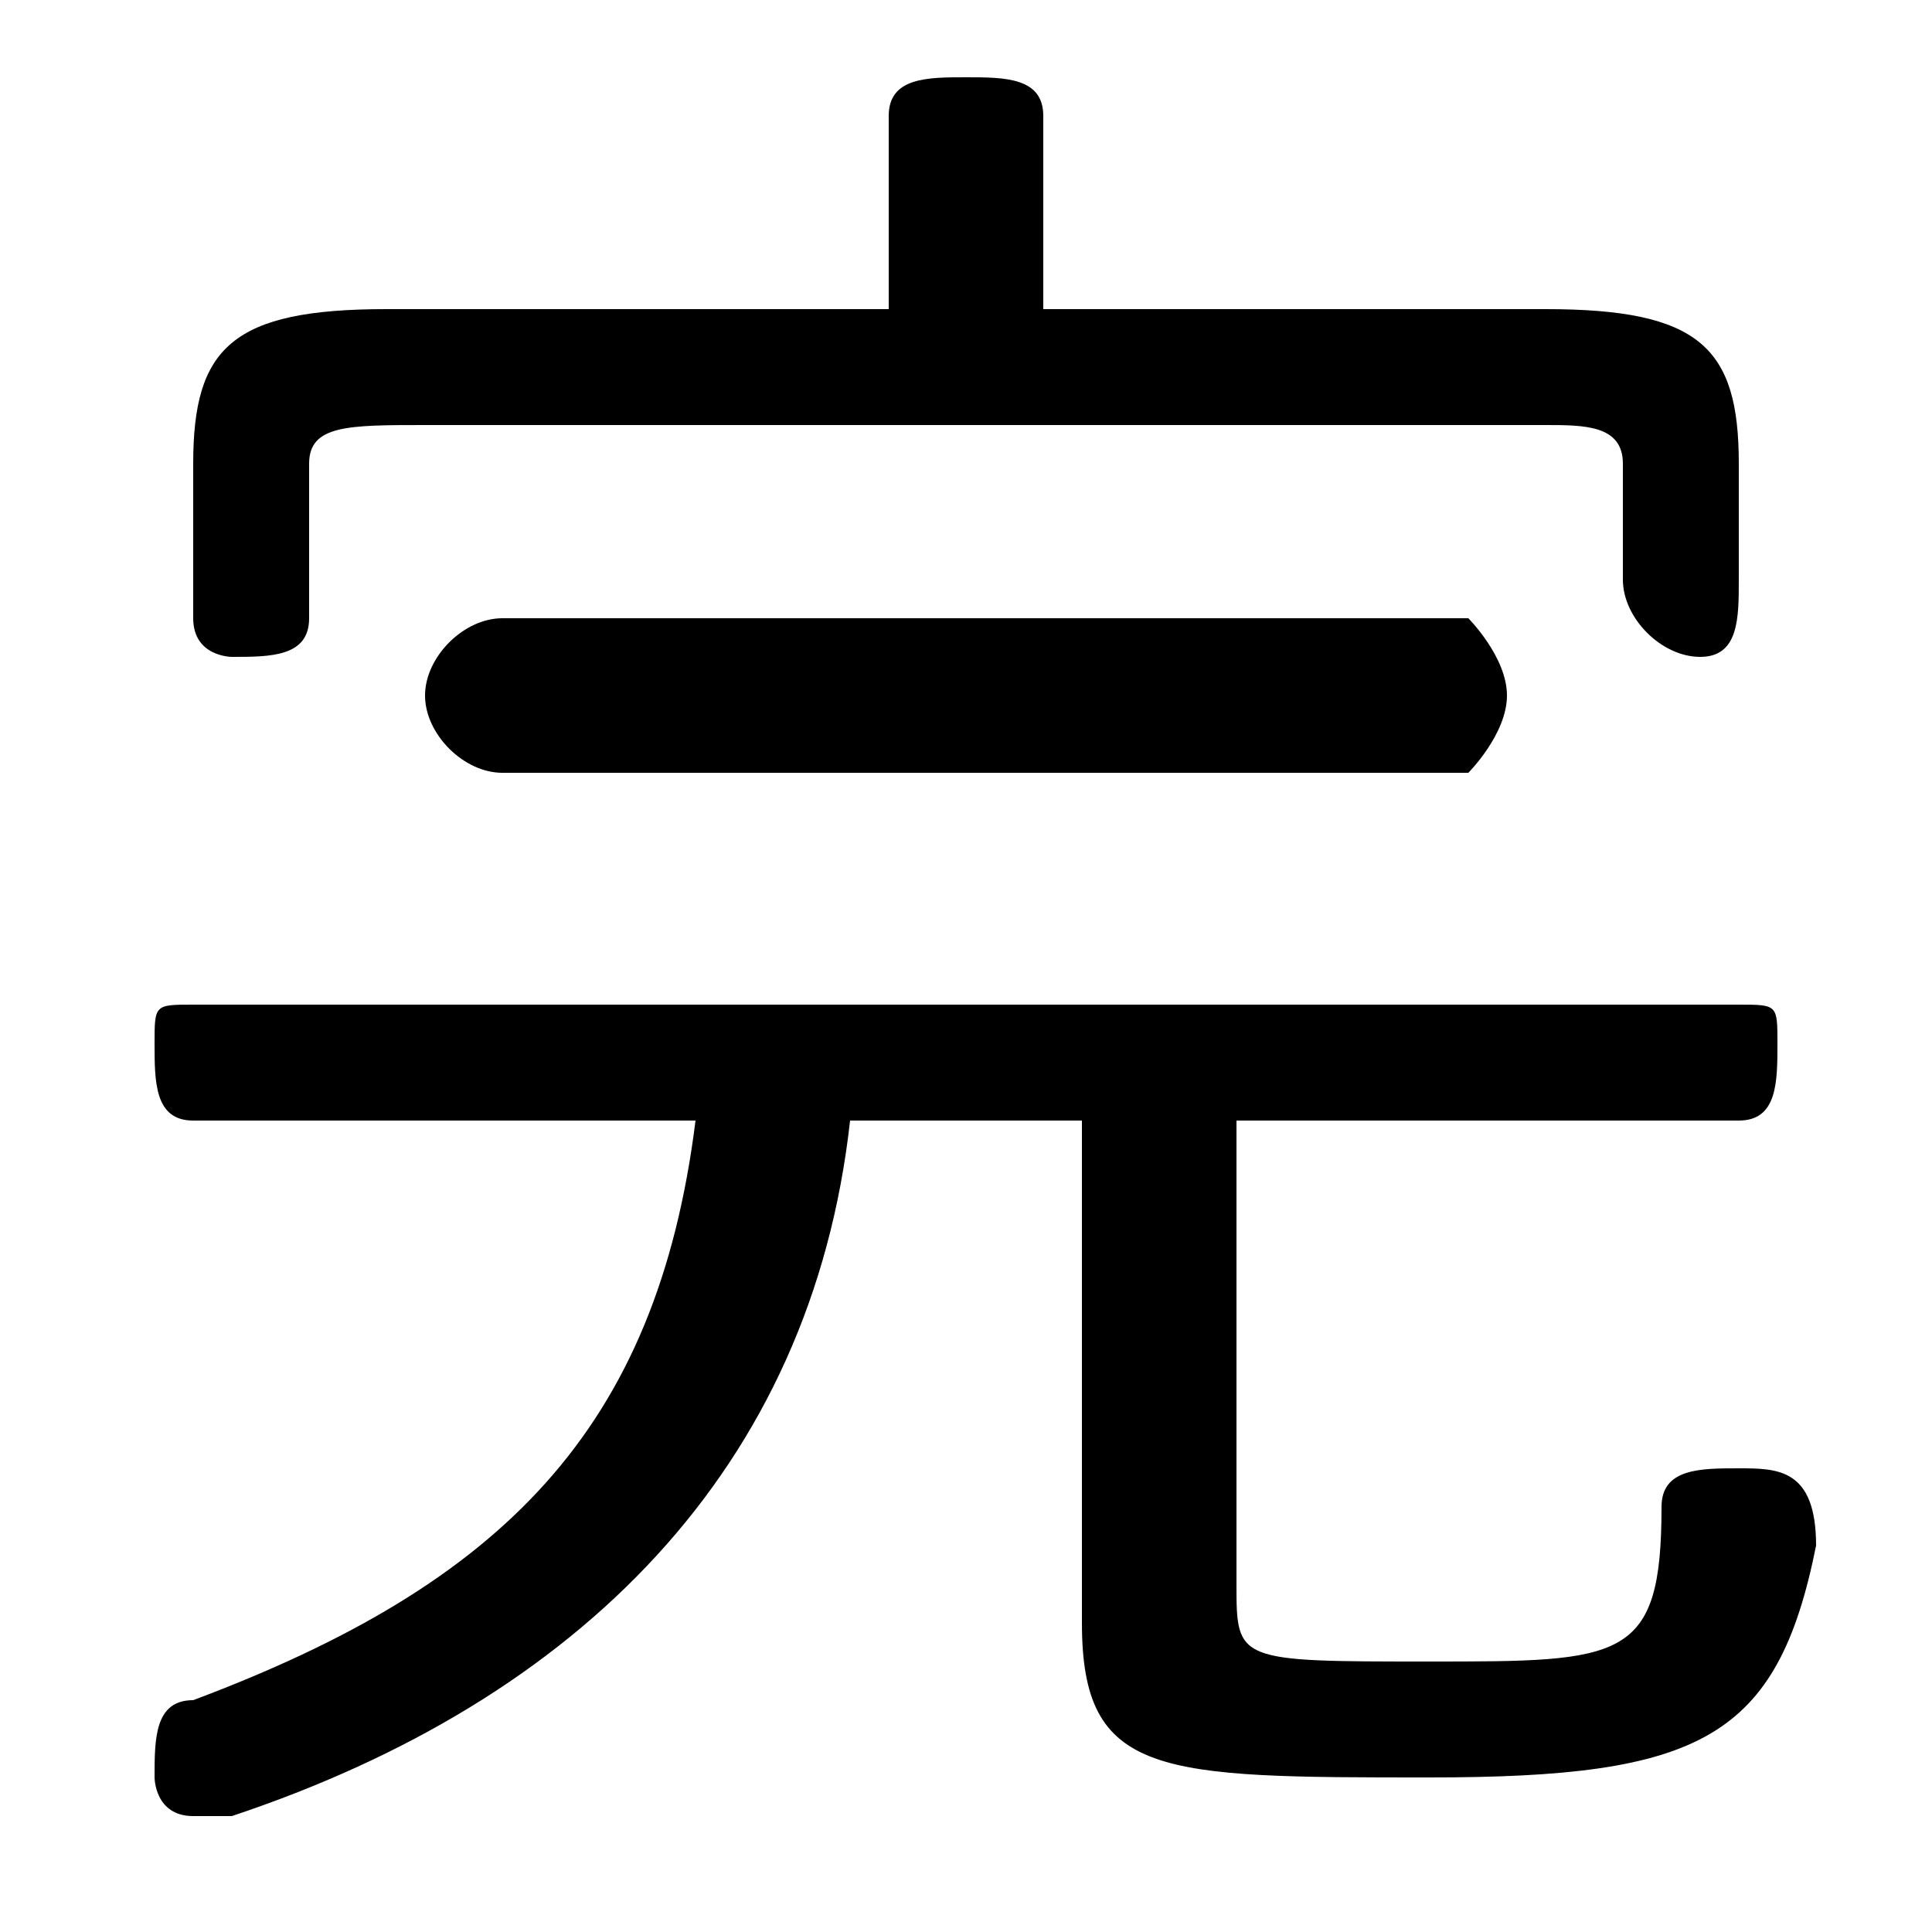 <svg xmlns="http://www.w3.org/2000/svg" viewBox="0 -44.0 50.0 50.0">
    <rect x="0" y="-44.0" width="50.0" height="50.0" fill="#808080" stroke="none"/>
    <g transform="scale(1, -1)">
        <!-- ボディの枠 -->
        <rect x="0" y="-6.0" width="50.0" height="50.0"
            stroke="white" fill="white"/>
        <!-- グリフ座標系の原点 -->
        <circle cx="0" cy="0" r="5" fill="white"/>
        <!-- グリフのアウトライン -->
        <g style="fill:black;stroke:#000000;stroke-width:0;stroke-linecap:round;stroke-linejoin:round;">
        <path d="M 27.0 36.0 L 27.0 41.0 C 27.0 42.0 26.0 42.0 25.0 42.0 C 24.0 42.0 23.0 42.0 23.0 41.0 L 23.0 36.0 L 10.0 36.0 C 6.0 36.0 5.0 35.0 5.0 32.0 L 5.0 28.0 C 5.0 27.0 6.0 27.0 6.0 27.0 C 7.0 27.0 8.0 27.0 8.0 28.0 L 8.0 32.0 C 8.0 33.0 9.0 33.0 11.0 33.0 L 40.0 33.0 C 41.0 33.0 42.0 33.0 42.0 32.0 L 42.0 29.0 C 42.0 28.0 43.0 27.0 44.0 27.0 C 45.0 27.0 45.0 28.0 45.0 29.0 L 45.0 32.0 C 45.0 35.0 44.0 36.0 40.0 36.0 Z M 18.0 15.0 C 17.0 7.0 13.0 3.0 5.0 0.0 C 4.0 -0.0 4.0 -1.0 4.0 -2.0 C 4.0 -2.0 4.0 -3.0 5.0 -3.0 C 5.0 -3.0 6.0 -3.0 6.0 -3.0 C 15.0 -0.0 21.0 6.0 22.0 15.0 L 28.0 15.0 L 28.0 2.0 C 28.0 -2.0 30.0 -2.0 37.0 -2.0 C 44.0 -2.0 46.0 -1.0 47.0 4.0 C 47.0 6.0 46.0 6.0 45.0 6.0 C 44.0 6.0 43.0 6.0 43.0 5.0 C 43.0 1.0 42.0 1.0 37.0 1.0 C 32.0 1.0 32.0 1.0 32.0 3.0 L 32.0 15.0 L 45.0 15.0 C 46.0 15.0 46.0 16.0 46.0 17.0 C 46.0 18.0 46.0 18.0 45.0 18.0 L 5.0 18.0 C 4.0 18.0 4.0 18.0 4.0 17.0 C 4.0 16.0 4.0 15.0 5.0 15.0 Z M 38.0 24.0 C 38.0 24.0 39.0 25.0 39.0 26.0 C 39.0 27.0 38.0 28.0 38.0 28.0 L 13.0 28.0 C 12.0 28.0 11.0 27.0 11.0 26.0 C 11.0 25.0 12.0 24.0 13.0 24.0 Z"/>
    </g>
    </g>
</svg>
